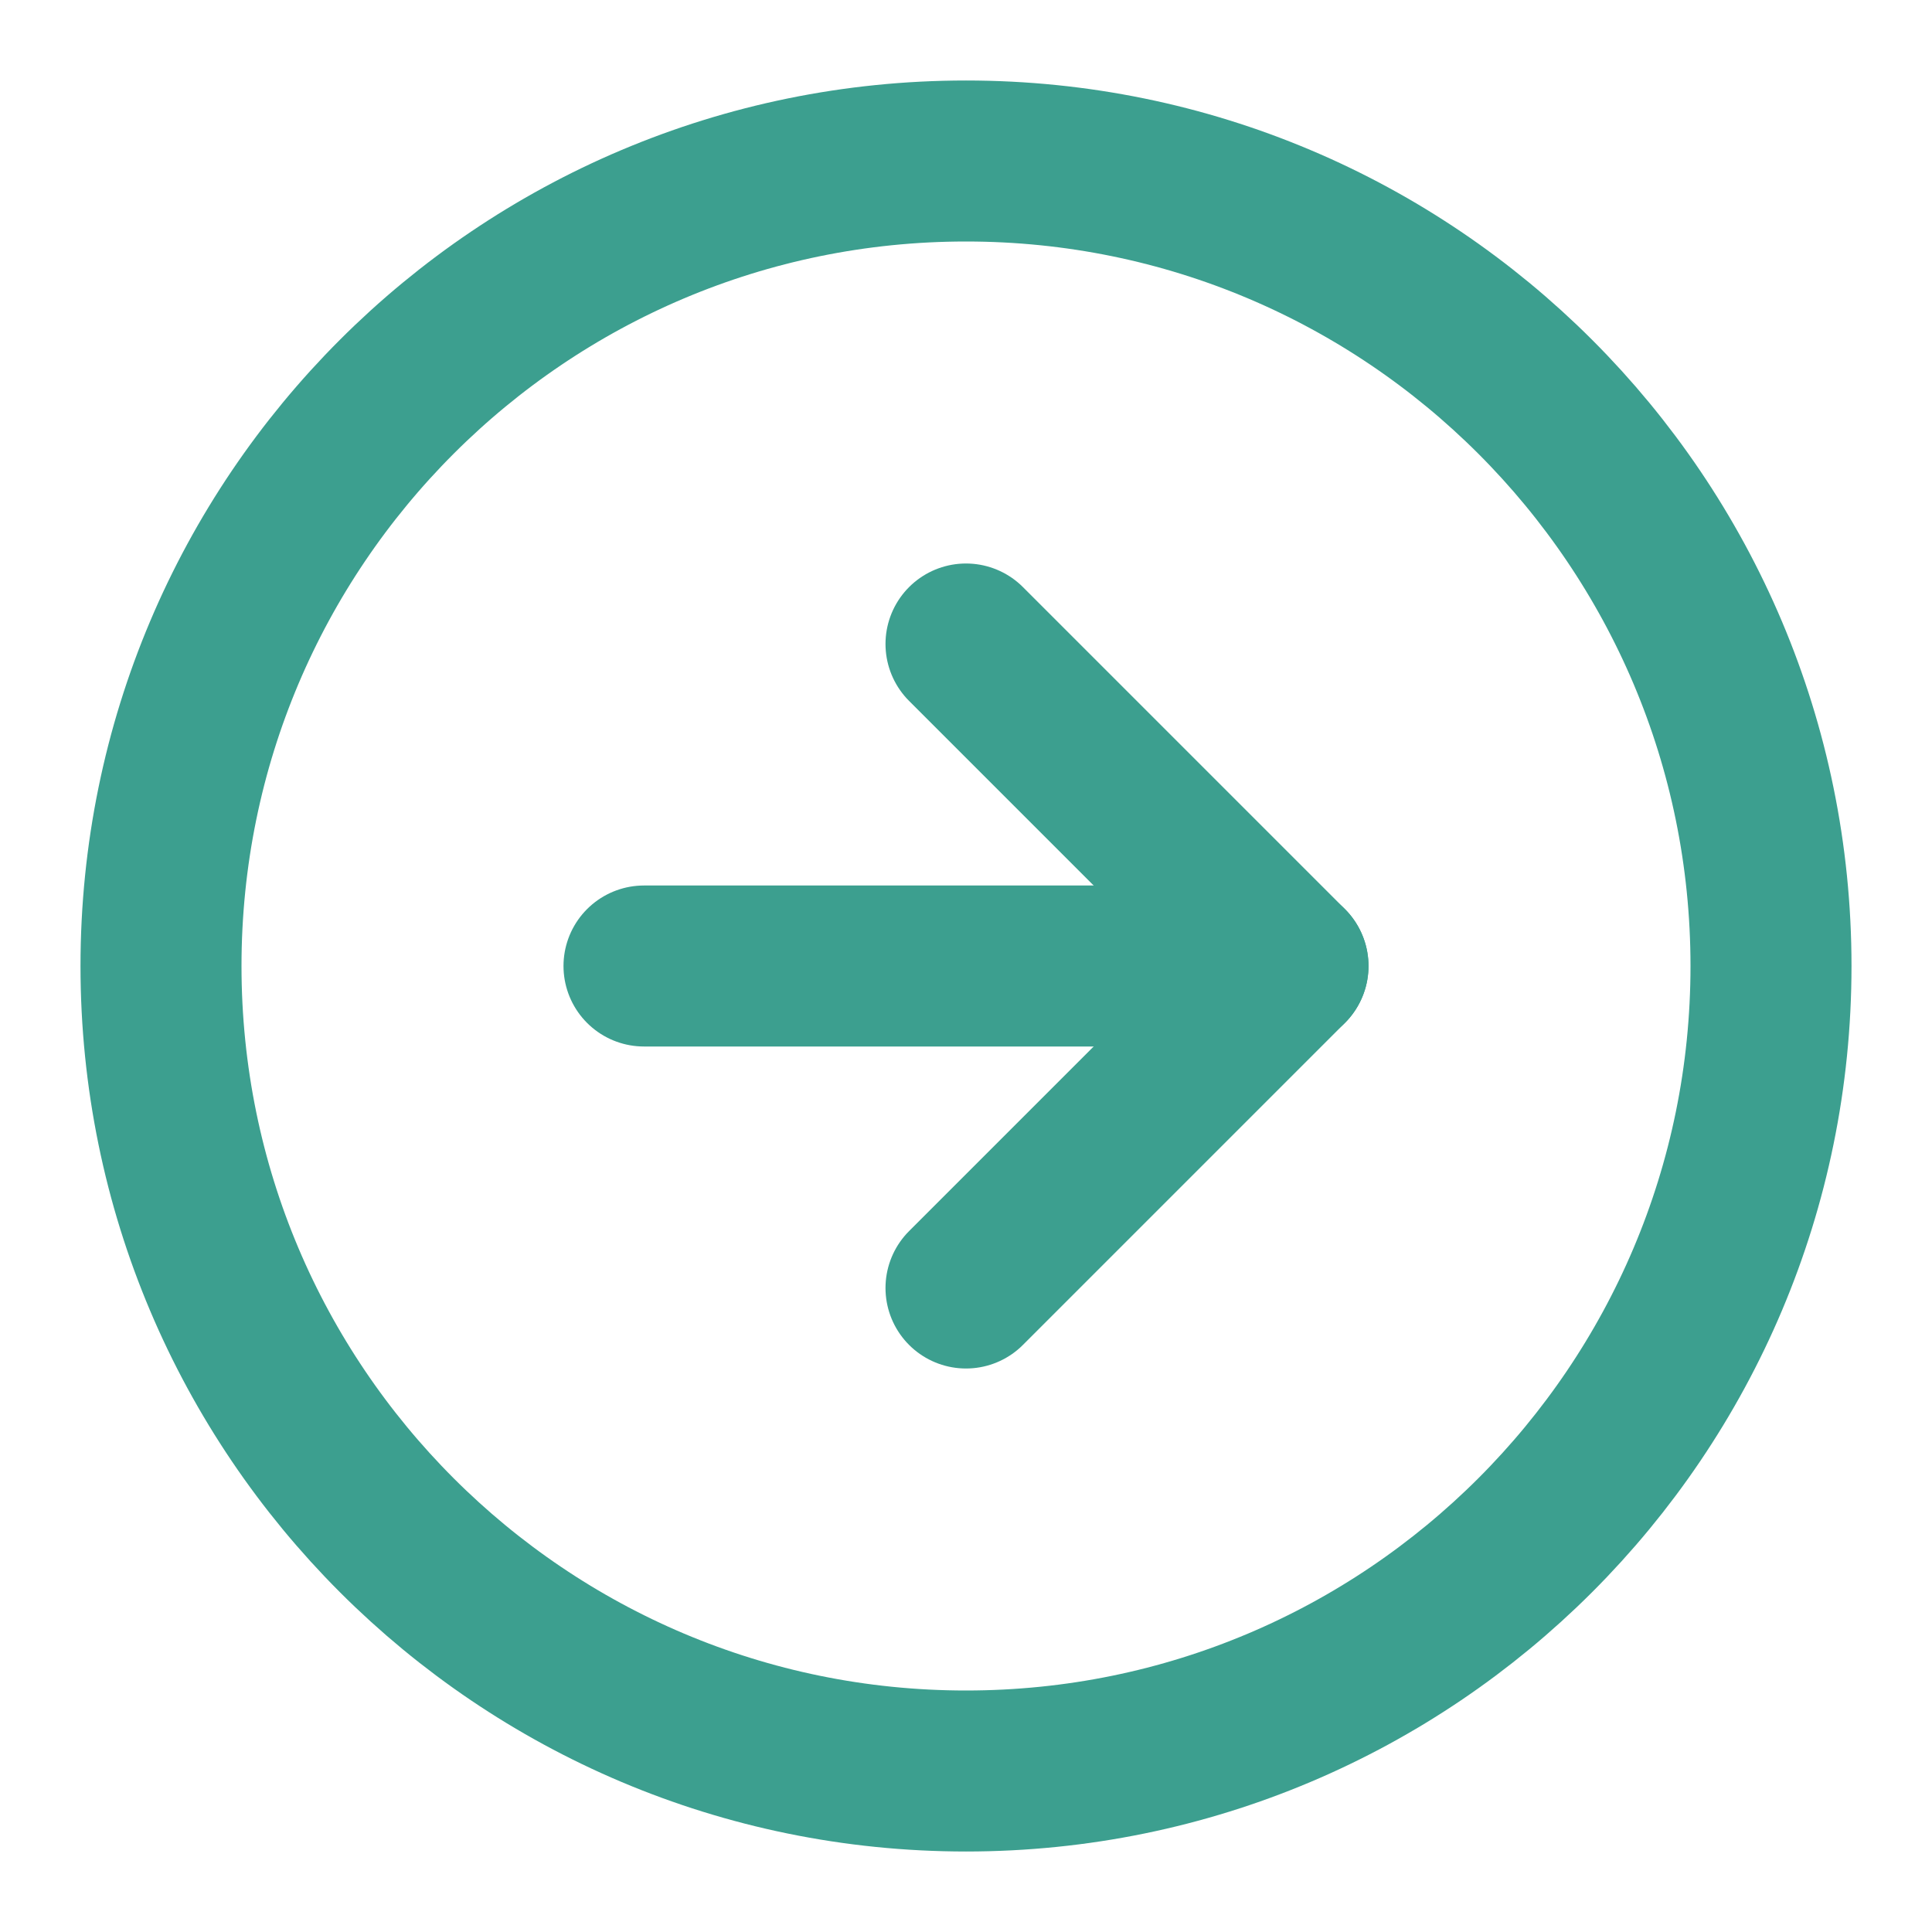 <svg width="24" height="24" viewBox="0 0 24 24" fill="none" xmlns="http://www.w3.org/2000/svg">
<path d="M12 22C17.523 22 22 17.523 22 12C22 6.477 17.523 2 12 2C6.477 2 2 6.477 2 12C2 17.523 6.477 22 12 22Z" stroke="#3c9f8f" stroke-width="2" stroke-linecap="round" stroke-linejoin="round"/>
<path d="M12 16L16 12L12 8" stroke="#3c9f8f" stroke-width="2" stroke-linecap="round" stroke-linejoin="round"/>
<path d="M8 12H16" stroke="#3c9f8f" stroke-width="2" stroke-linecap="round" stroke-linejoin="round"/>
</svg>
